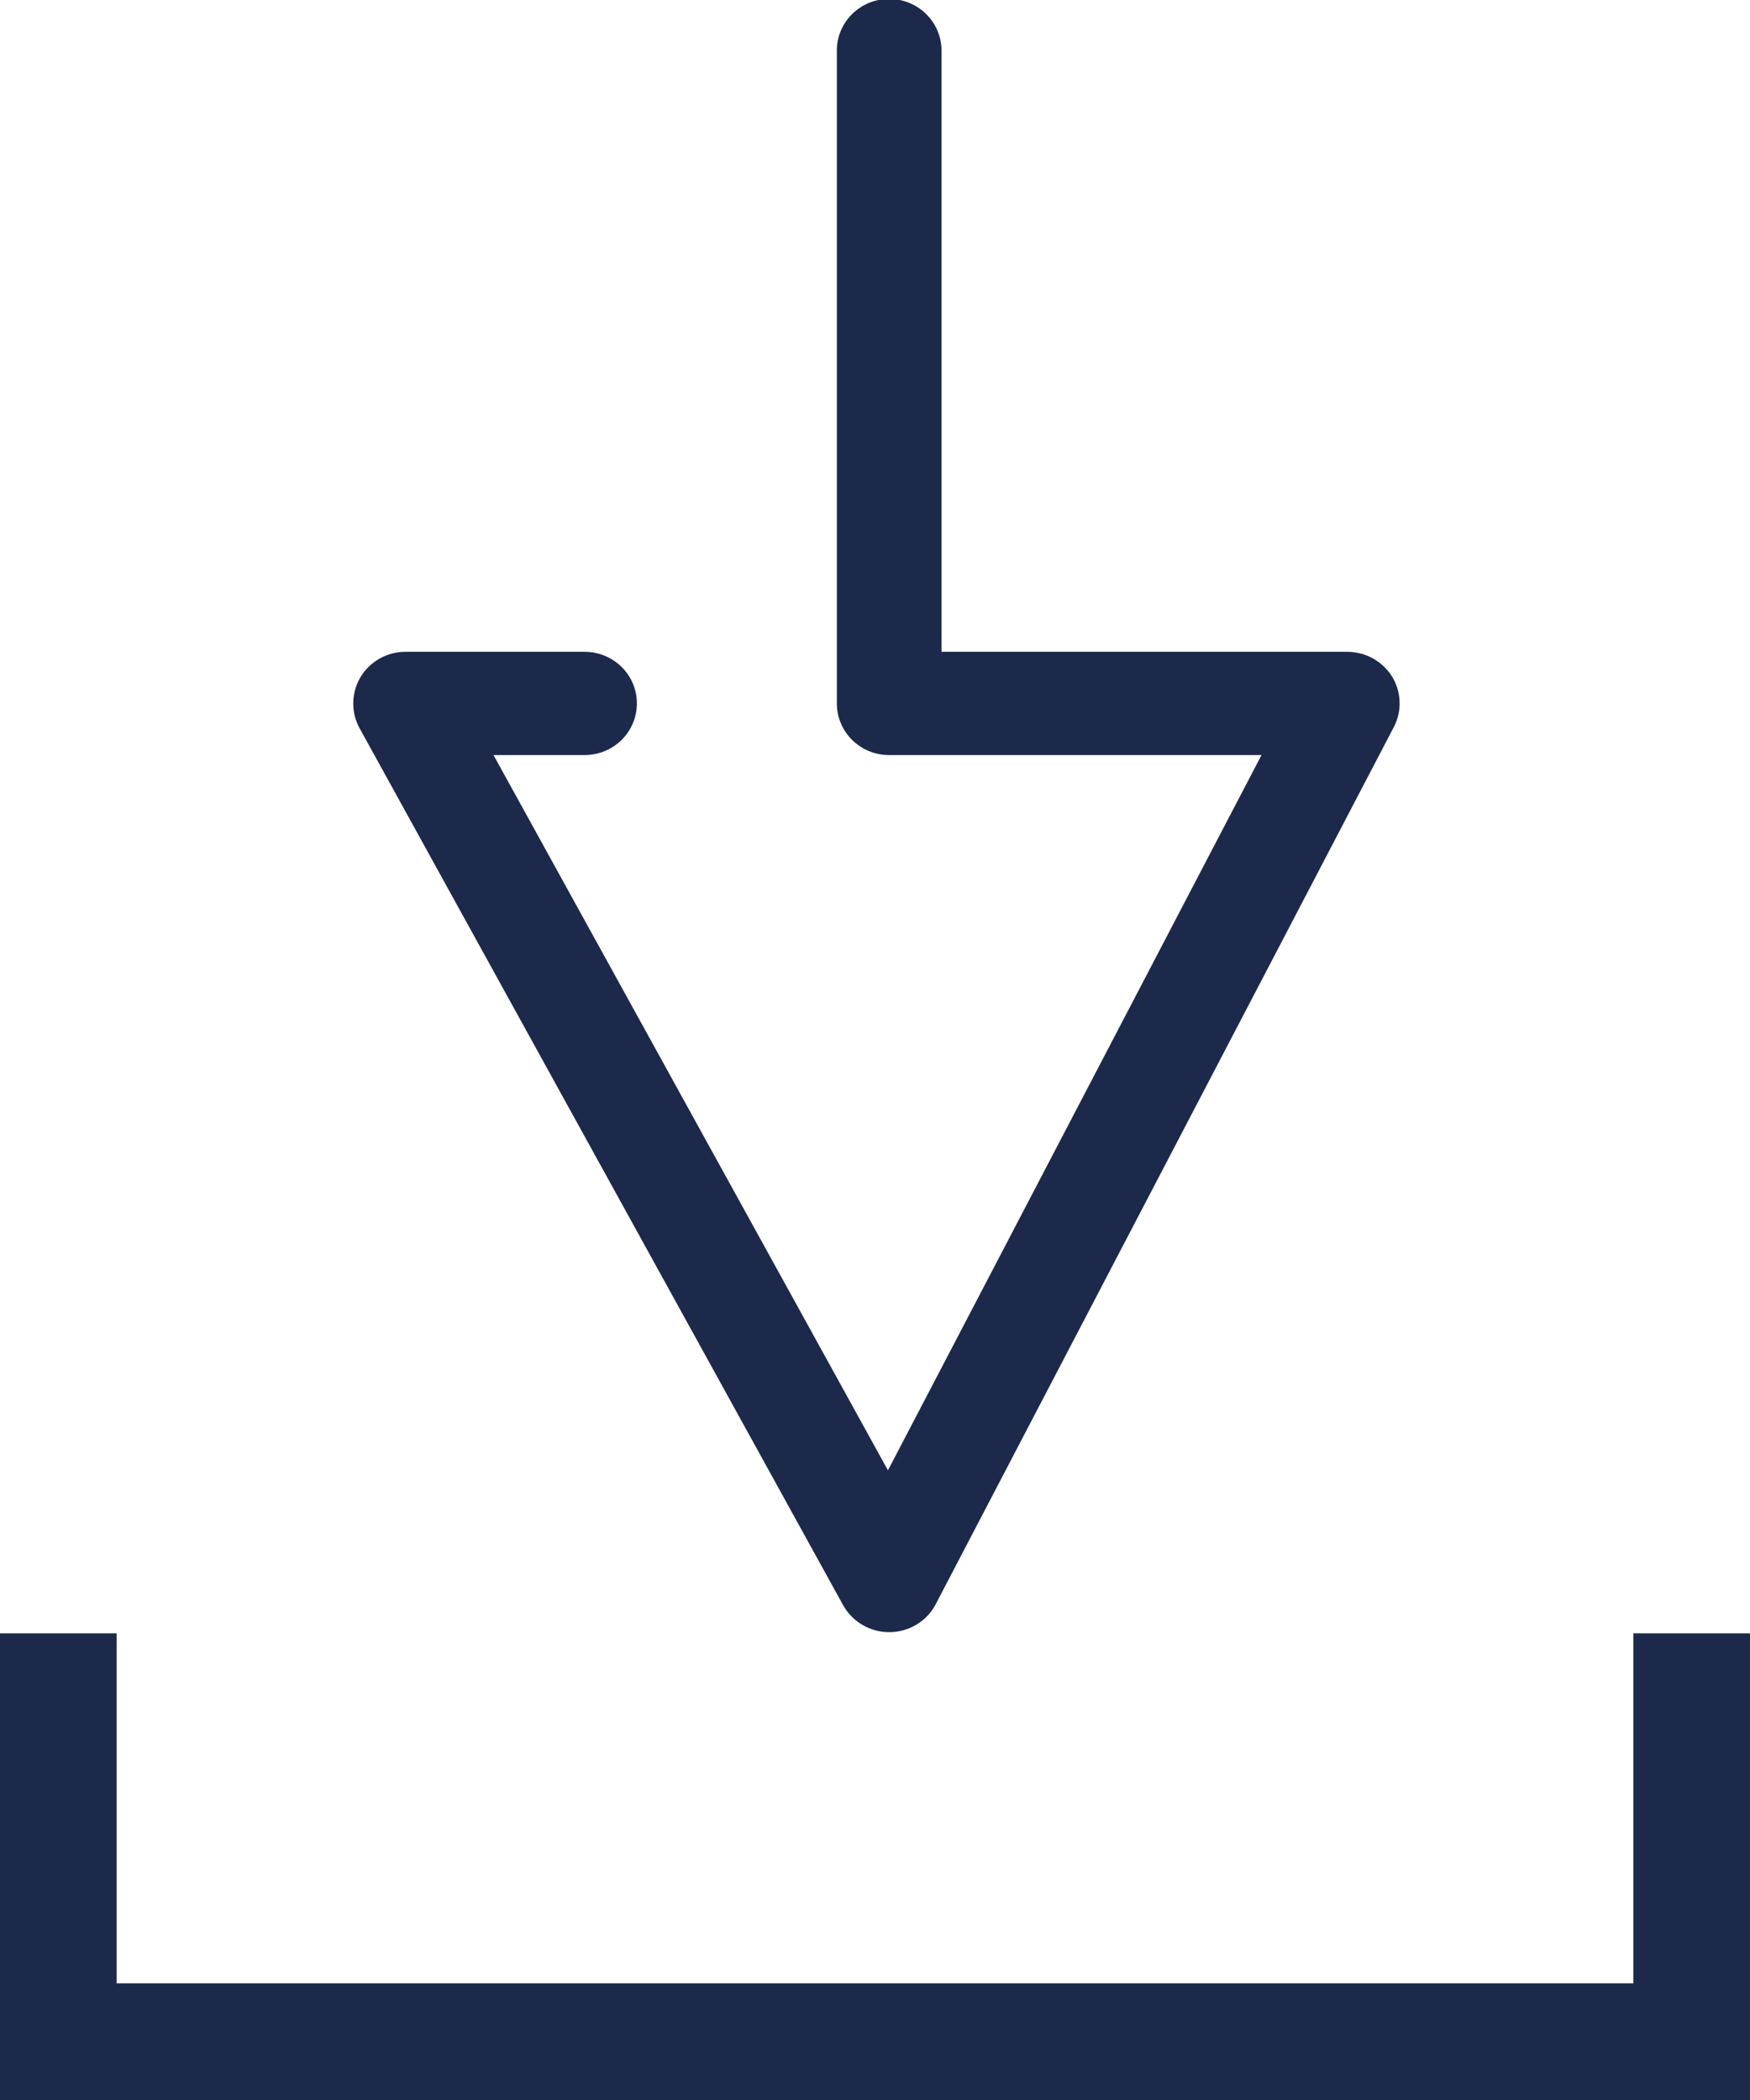 <svg height="18" width="15" xmlns="http://www.w3.org/2000/svg"><path d="m14 18h-13-1v-1-3h1v3h13v-3h1v3 1zm-5.98-4.249c-.075.145-.227.237-.394.239h-.005c-.163 0-.315-.089-.394-.231l-4.146-7.519c-.074-.136-.07-.302.009-.436.081-.135.228-.217.385-.217h1.535c.249 0 .449.198.449.442 0 .245-.2.443-.449.443h-.78l3.381 6.131 3.202-6.131h-3.192c-.248 0-.448-.198-.448-.443v-5.596c0-.244.2-.442.448-.442s.449.198.449.442v5.154h3.478c.157 0 .302.081.384.212.08.132.087.295.015.433z" fill="#1c294b" fill-rule="evenodd"/></svg>